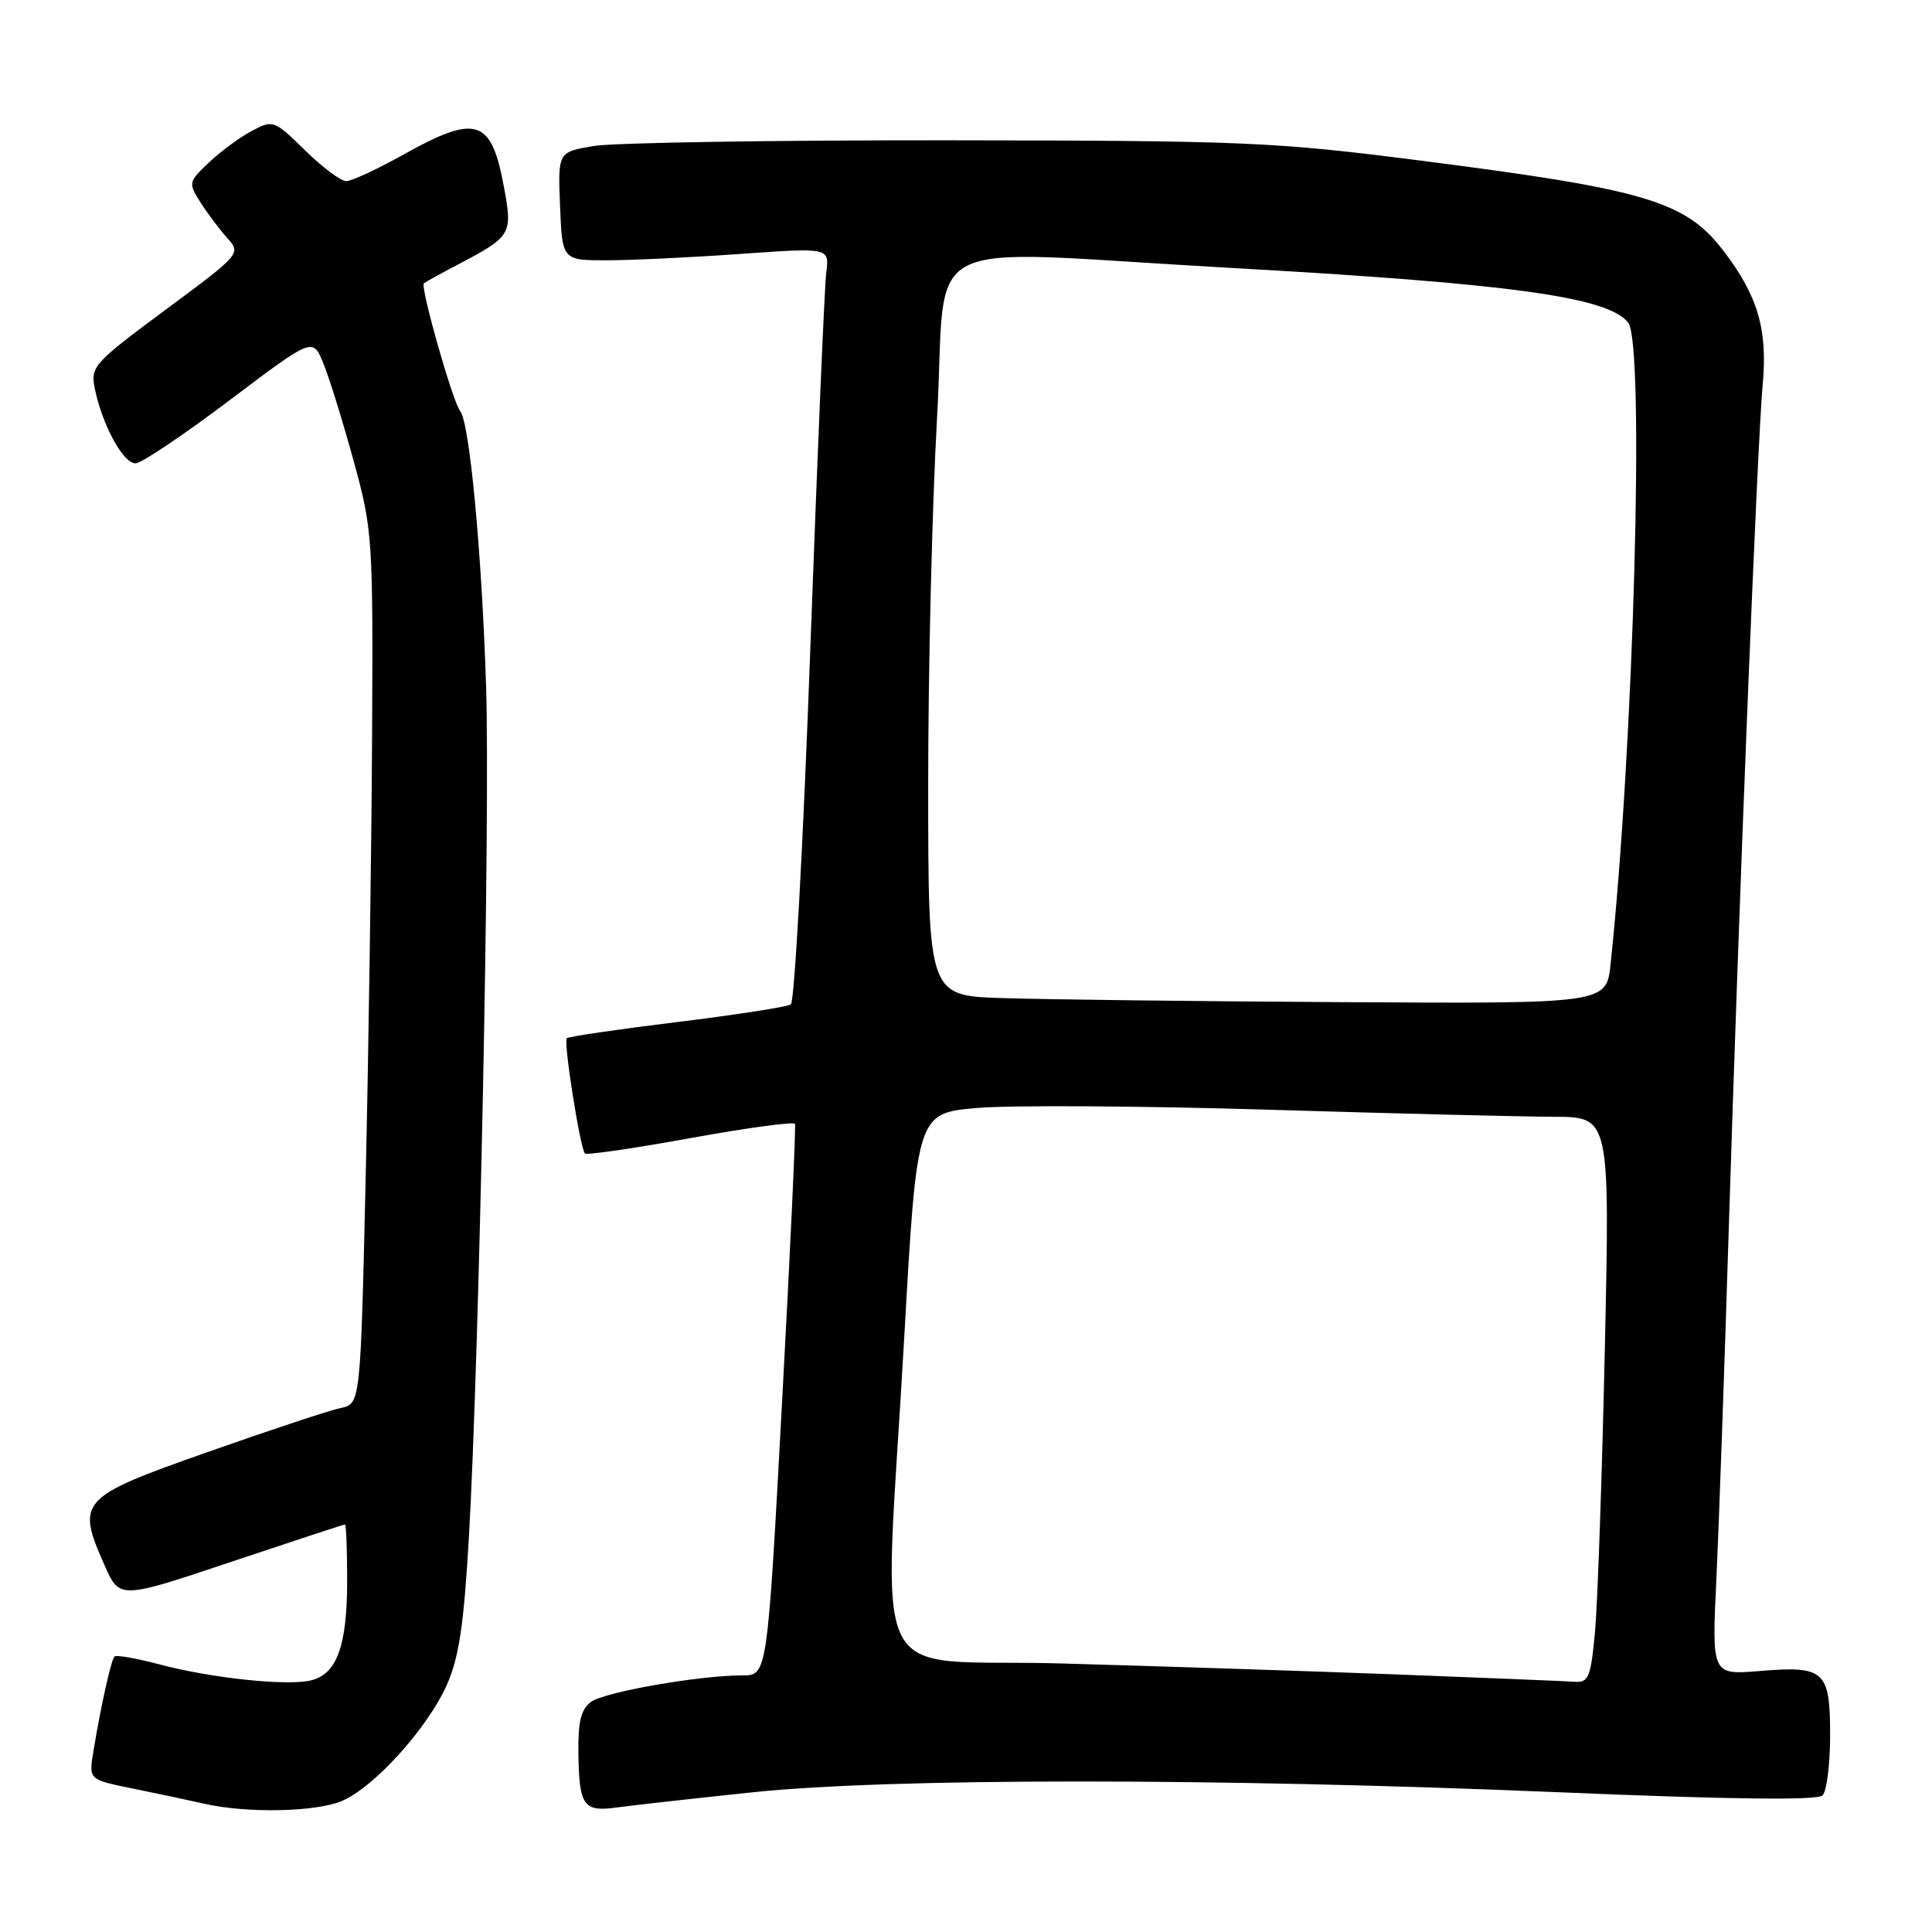 <?xml version="1.0" encoding="UTF-8" standalone="no"?>
<!DOCTYPE svg PUBLIC "-//W3C//DTD SVG 1.1//EN" "http://www.w3.org/Graphics/SVG/1.1/DTD/svg11.dtd" >
<svg xmlns="http://www.w3.org/2000/svg" xmlns:xlink="http://www.w3.org/1999/xlink" version="1.1" viewBox="0 0 256 256">
 <g >
 <path fill="currentColor"
d=" M 45.28 238.65 C 49.56 236.85 56.68 228.97 59.23 223.21 C 60.82 219.62 61.48 215.16 62.14 203.54 C 63.51 179.44 64.96 107.89 64.41 91.00 C 63.84 73.16 62.22 55.97 60.97 54.46 C 60.00 53.29 55.65 37.99 56.17 37.54 C 56.35 37.38 58.30 36.30 60.50 35.15 C 67.78 31.32 67.92 31.09 66.81 24.96 C 65.13 15.70 63.18 15.05 53.43 20.50 C 49.99 22.42 46.59 24.00 45.88 24.00 C 45.16 24.00 42.70 22.16 40.41 19.91 C 36.33 15.91 36.18 15.85 33.37 17.35 C 31.79 18.18 29.24 20.06 27.69 21.53 C 24.96 24.11 24.93 24.25 26.58 26.84 C 27.51 28.30 29.10 30.42 30.12 31.55 C 31.96 33.59 31.89 33.67 21.96 41.03 C 12.40 48.11 11.97 48.59 12.56 51.48 C 13.56 56.37 16.38 61.51 18.00 61.39 C 18.82 61.33 24.44 57.55 30.47 53.00 C 41.44 44.72 41.44 44.72 42.83 48.11 C 43.60 49.97 45.40 55.77 46.84 61.00 C 49.38 70.25 49.44 71.23 49.30 98.00 C 49.22 113.12 48.84 139.12 48.46 155.76 C 47.77 186.02 47.77 186.02 45.13 186.57 C 43.69 186.87 35.75 189.50 27.50 192.41 C 10.49 198.40 10.07 198.86 13.86 207.42 C 15.85 211.91 15.85 211.91 30.64 206.95 C 38.77 204.23 45.55 202.00 45.71 202.00 C 45.87 202.00 46.00 205.35 46.00 209.45 C 46.00 218.06 44.65 221.80 41.24 222.65 C 38.12 223.44 27.99 222.37 21.05 220.52 C 18.05 219.73 15.40 219.26 15.17 219.50 C 14.72 219.95 13.35 226.13 12.36 232.15 C 11.76 235.81 11.76 235.81 17.63 237.00 C 20.86 237.65 25.07 238.55 27.00 238.99 C 32.62 240.29 41.80 240.11 45.28 238.65 Z  M 99.71 237.49 C 117.91 235.58 161.20 235.58 206.50 237.48 C 229.27 238.44 240.82 238.58 241.50 237.90 C 242.05 237.35 242.50 233.76 242.50 229.91 C 242.50 221.36 241.77 220.70 233.16 221.42 C 226.82 221.94 226.82 221.94 227.43 209.22 C 227.76 202.22 228.49 181.65 229.05 163.50 C 230.41 119.38 232.83 59.07 233.57 50.92 C 234.23 43.66 232.93 39.22 228.41 33.29 C 223.35 26.65 218.14 25.10 188.00 21.25 C 168.83 18.80 164.78 18.63 125.50 18.59 C 102.40 18.57 81.34 18.91 78.71 19.34 C 73.92 20.14 73.92 20.14 74.21 27.32 C 74.50 34.50 74.50 34.50 80.50 34.49 C 83.80 34.48 91.77 34.10 98.20 33.64 C 109.91 32.81 109.91 32.81 109.48 36.15 C 109.25 37.99 108.30 60.42 107.37 86.00 C 106.44 111.58 105.28 132.77 104.79 133.09 C 104.30 133.42 97.51 134.47 89.70 135.43 C 81.89 136.39 75.32 137.35 75.10 137.57 C 74.64 138.03 76.88 152.21 77.51 152.84 C 77.74 153.08 84.04 152.16 91.51 150.80 C 98.98 149.45 105.20 148.60 105.34 148.92 C 105.48 149.24 104.71 165.81 103.63 185.75 C 101.67 222.00 101.67 222.00 98.38 222.00 C 92.61 222.00 80.13 224.19 78.31 225.51 C 76.99 226.48 76.58 228.14 76.64 232.27 C 76.74 239.34 77.30 240.12 81.81 239.49 C 83.84 239.21 91.89 238.31 99.71 237.49 Z  M 185.00 221.87 C 173.18 221.42 153.26 220.77 140.75 220.42 C 114.36 219.67 117.10 225.36 119.83 177.00 C 121.50 147.50 121.50 147.50 129.50 146.81 C 133.90 146.43 151.22 146.53 168.00 147.04 C 184.78 147.55 201.83 147.97 205.91 147.98 C 213.32 148.00 213.32 148.00 212.65 178.70 C 212.28 195.58 211.69 212.45 211.35 216.20 C 210.78 222.32 210.50 222.98 208.61 222.84 C 207.45 222.76 196.82 222.32 185.00 221.87 Z  M 132.75 132.25 C 123.00 131.93 123.00 131.93 122.99 104.21 C 122.98 88.97 123.51 66.94 124.17 55.25 C 125.55 30.54 120.52 33.12 162.77 35.48 C 200.21 37.57 213.11 39.35 215.75 42.76 C 217.95 45.61 216.49 98.83 213.41 127.75 C 212.86 133.00 212.86 133.00 177.68 132.79 C 158.33 132.68 138.11 132.43 132.75 132.25 Z "/>
</g>
</svg>